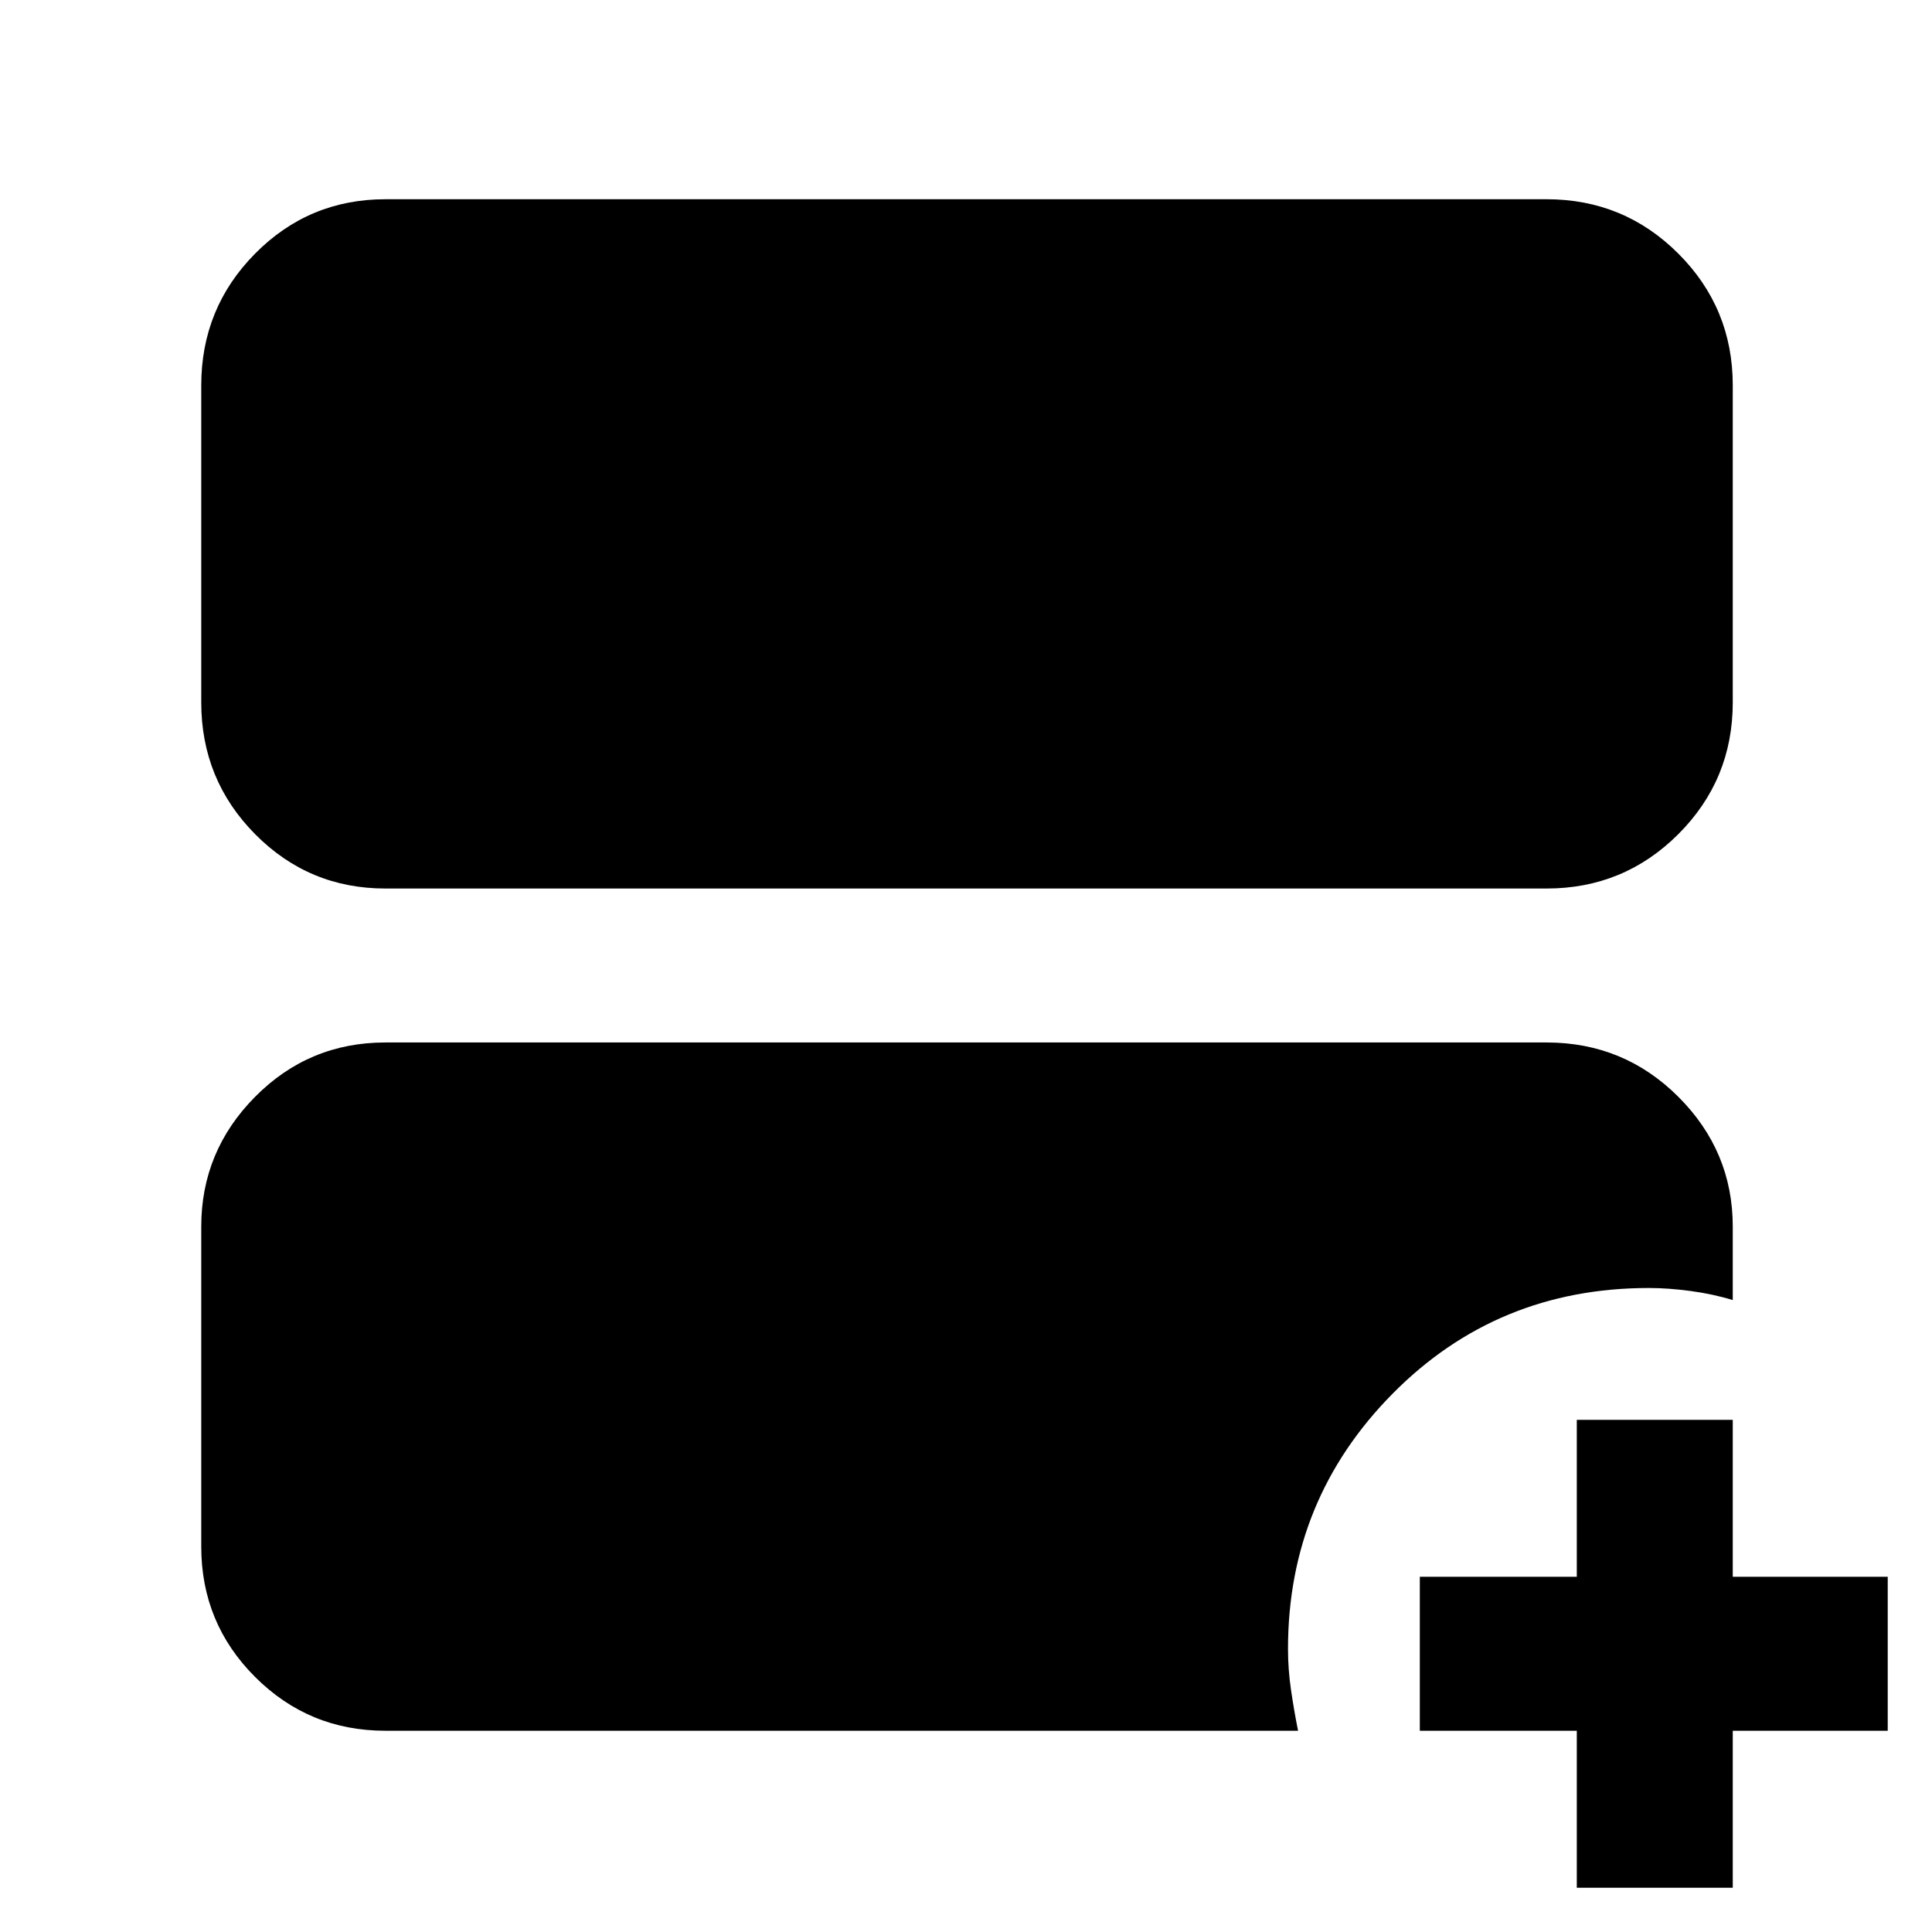 <svg xmlns="http://www.w3.org/2000/svg" height="48" viewBox="0 -960 960 960" width="48"><path d="M191.5-518.5q-38.019 0-64.759-27.034Q100-572.569 100-611v-157.5q0-38.431 26.741-65.466Q153.481-861 191.5-861h577q38.431 0 65.466 27.034Q861-806.931 861-768.5V-611q0 38.431-27.034 65.466Q806.931-518.5 768.5-518.5h-577Zm0 418.5q-38.019 0-64.759-26.741Q100-153.481 100-191.5v-159q0-37.487 26.741-64.494Q153.481-442 191.5-442h577q38.431 0 65.466 27.006Q861-387.987 861-350.5v36.5q-9.728-3-20.895-4.5t-20.777-1.5q-75.458 0-127.393 52.556Q640-214.887 640-140.728q0 10.258 1.5 20.493T645-100H191.5Zm592 78v-78h-78v-76.5h78v-78H861v78h77v76.5h-77v78h-77.5Z"/></svg>